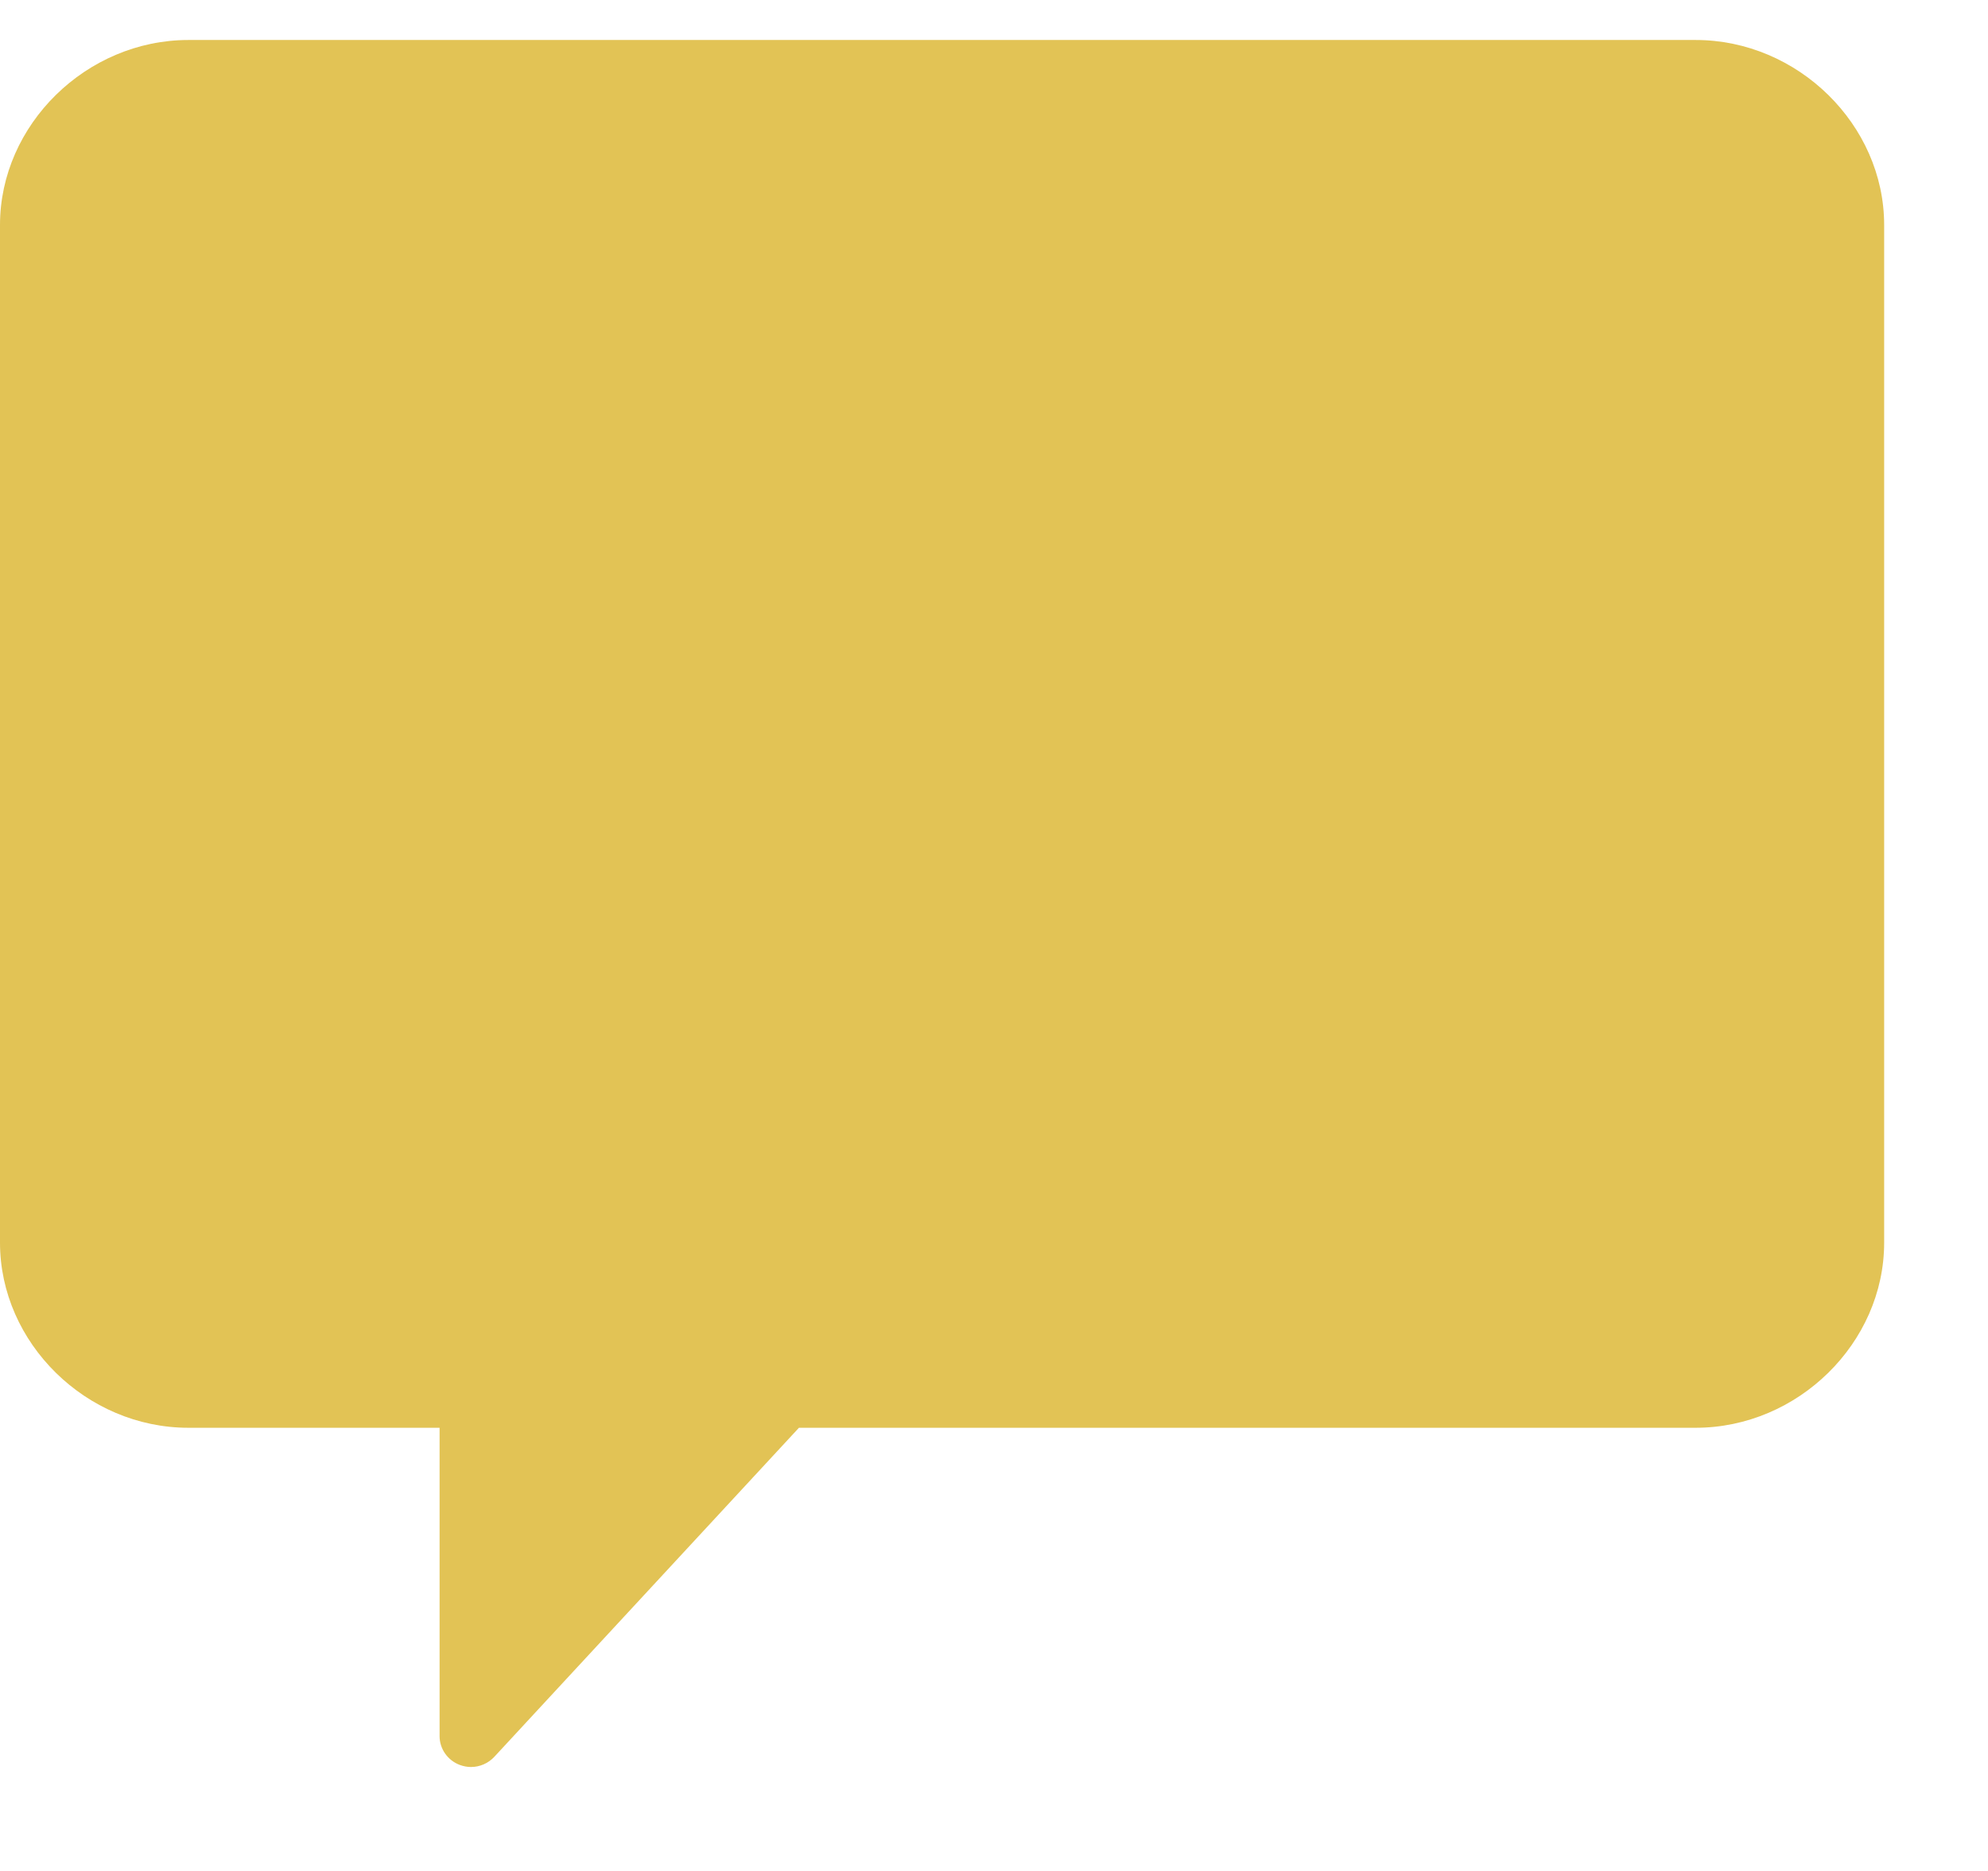 <svg width="17" height="16" viewBox="0 0 17 16" fill="none" xmlns="http://www.w3.org/2000/svg">
<path d="M1.611 0.342H14.5C15.374 0.342 16.112 1.067 16.112 1.924V10.627C16.112 11.485 15.374 12.21 14.5 12.21H6.832L4.227 15.024C4.175 15.08 4.102 15.111 4.028 15.111C3.995 15.111 3.963 15.105 3.931 15.093C3.828 15.054 3.759 14.956 3.759 14.847V12.21H1.611C0.738 12.21 0 11.485 0 10.627V1.924C0 1.067 0.738 0.342 1.611 0.342Z" fill="#E2C355"/>
</svg>
